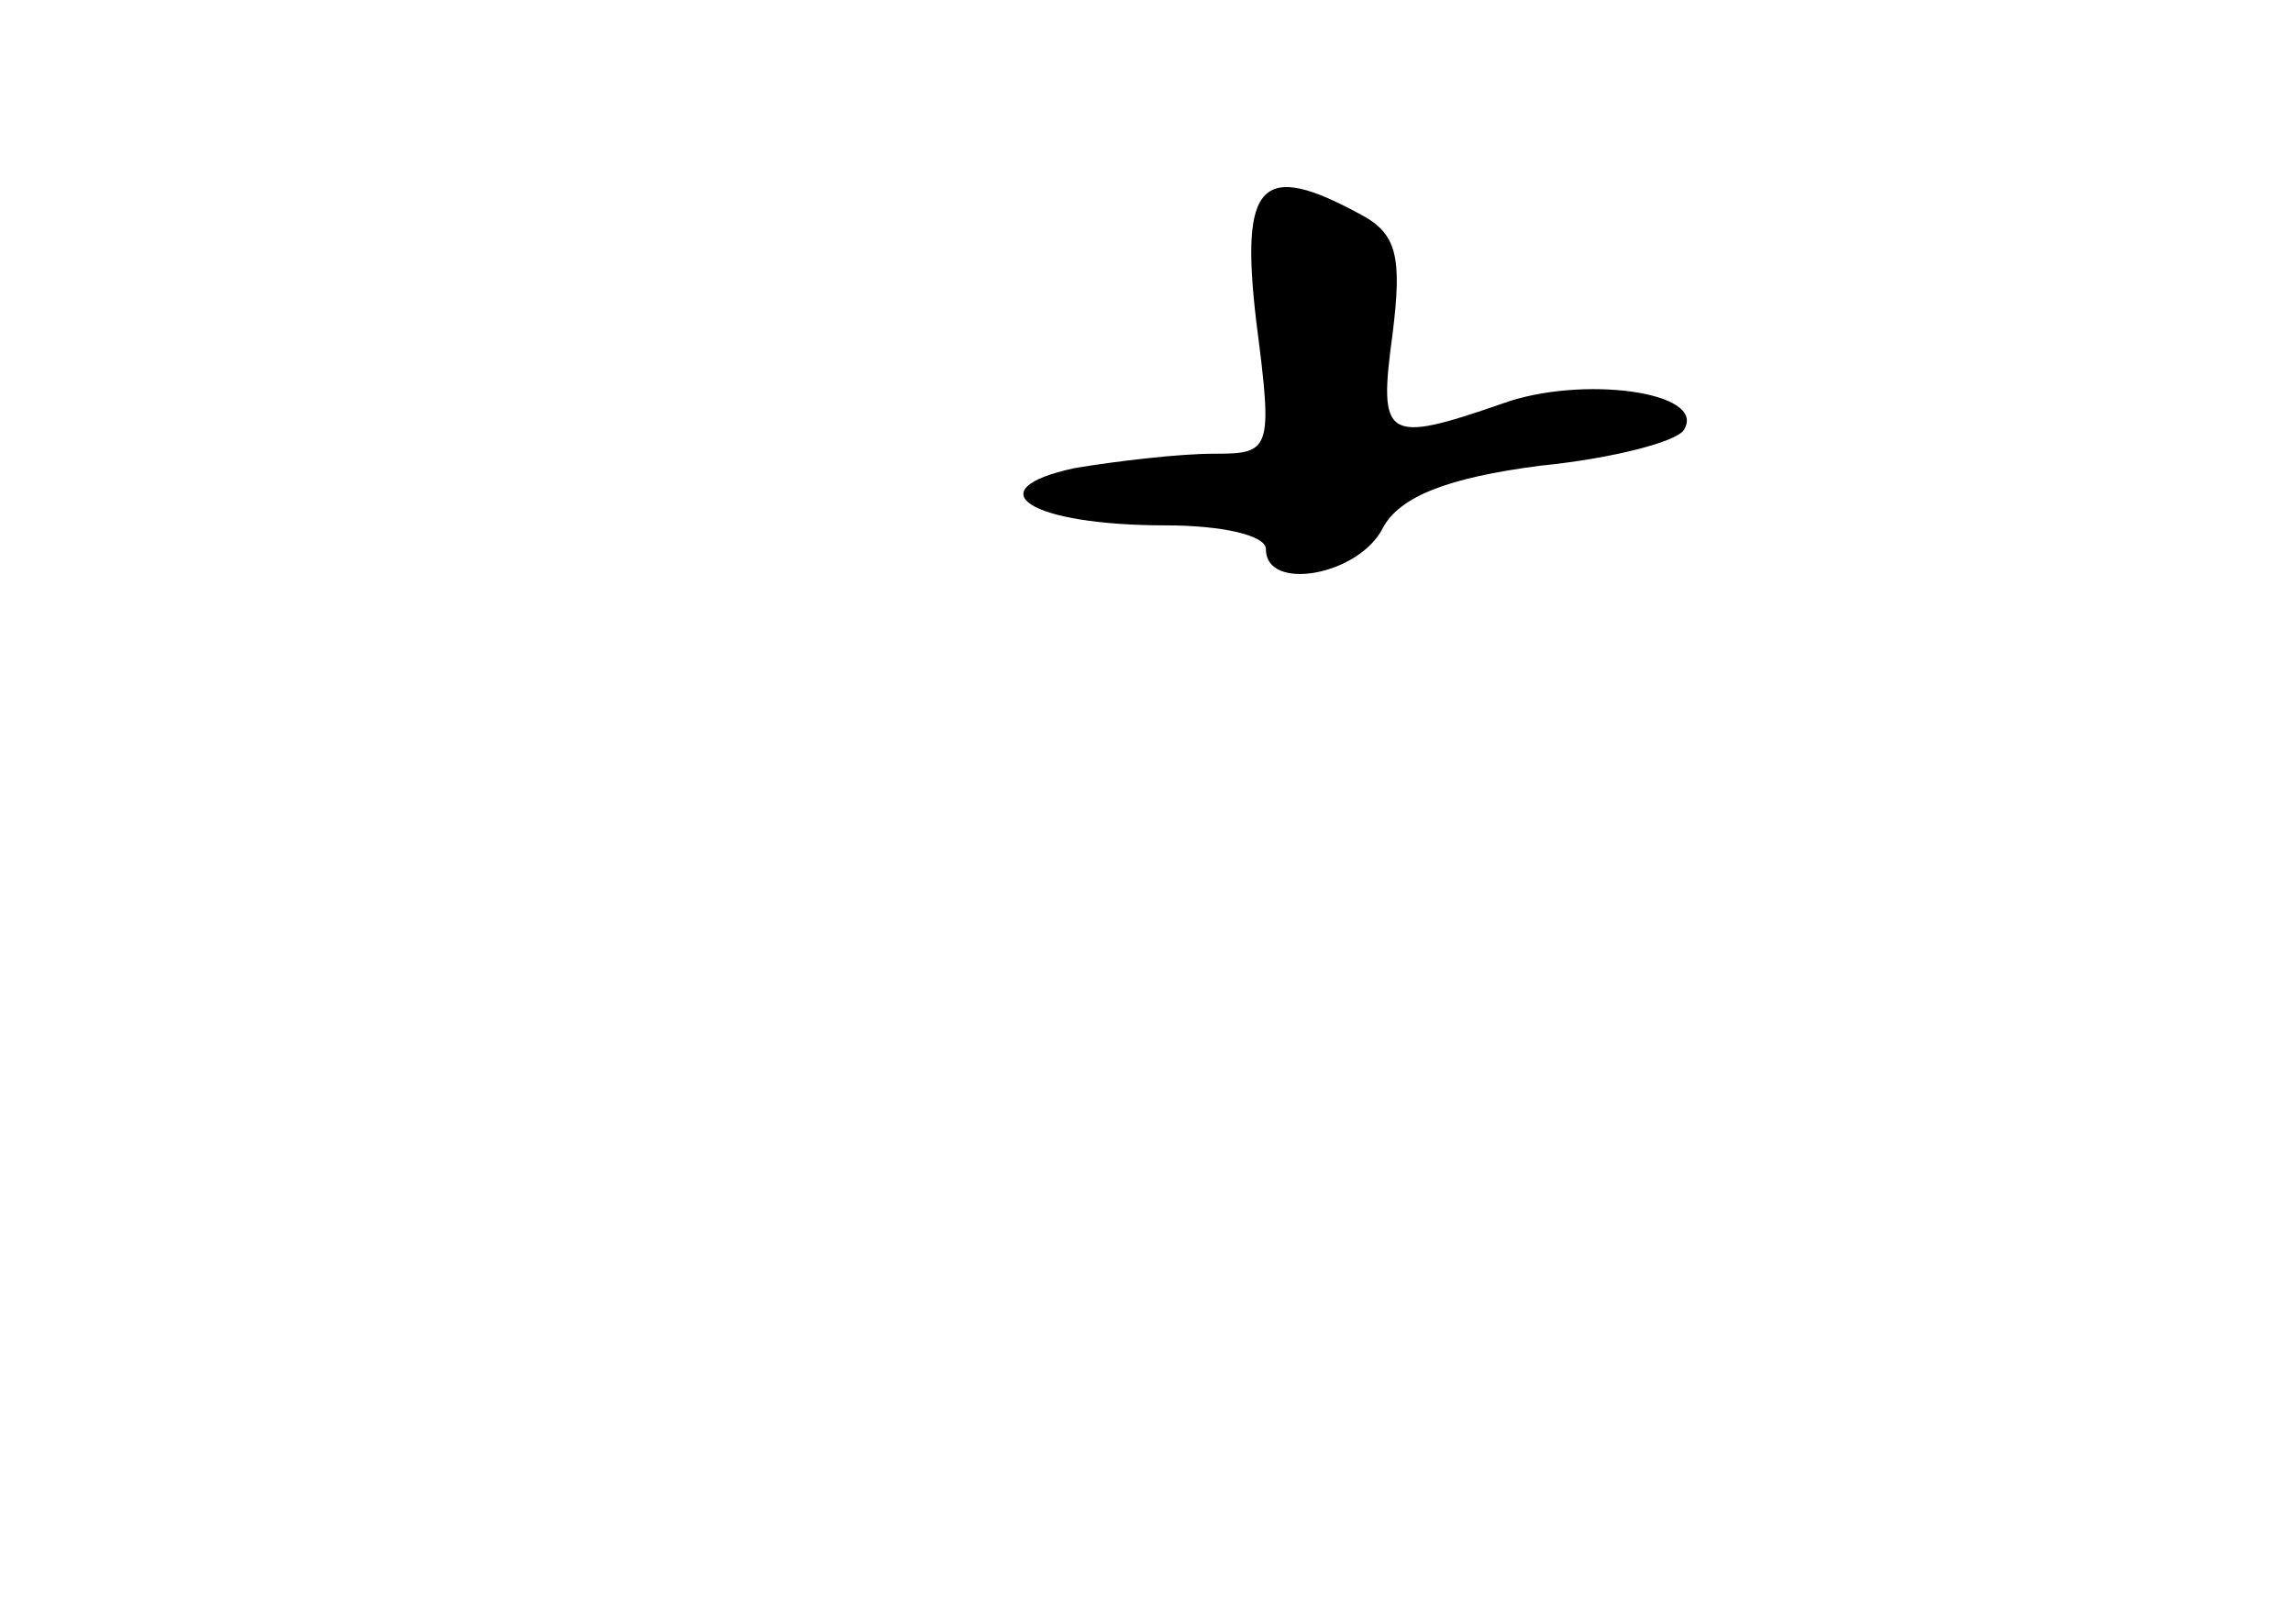 <?xml version="1.0" standalone="no"?>
<!DOCTYPE svg PUBLIC "-//W3C//DTD SVG 20010904//EN"
 "http://www.w3.org/TR/2001/REC-SVG-20010904/DTD/svg10.dtd">
<svg version="1.0" xmlns="http://www.w3.org/2000/svg"
 width="96pt" height="68pt" viewBox="0 0 96 68"
 preserveAspectRatio="xMidYMid meet">
<g transform="translate(0,68) scale(0.1,-0.1)"
fill="#000000" stroke="none">
<path d="M526 545 c7 -54 6 -55 -18 -55 -14 0 -40 -3 -58 -6 -42 -9 -19 -24
38 -24 23 0 42 -4 42 -10 0 -18 39 -11 49 9 7 13 27 21 66 26 30 3 57 10 60
15 10 16 -43 23 -76 11 -49 -17 -52 -15 -46 29 4 32 2 42 -13 50 -42 23 -51
14 -44 -45z"/>
</g>
</svg>
